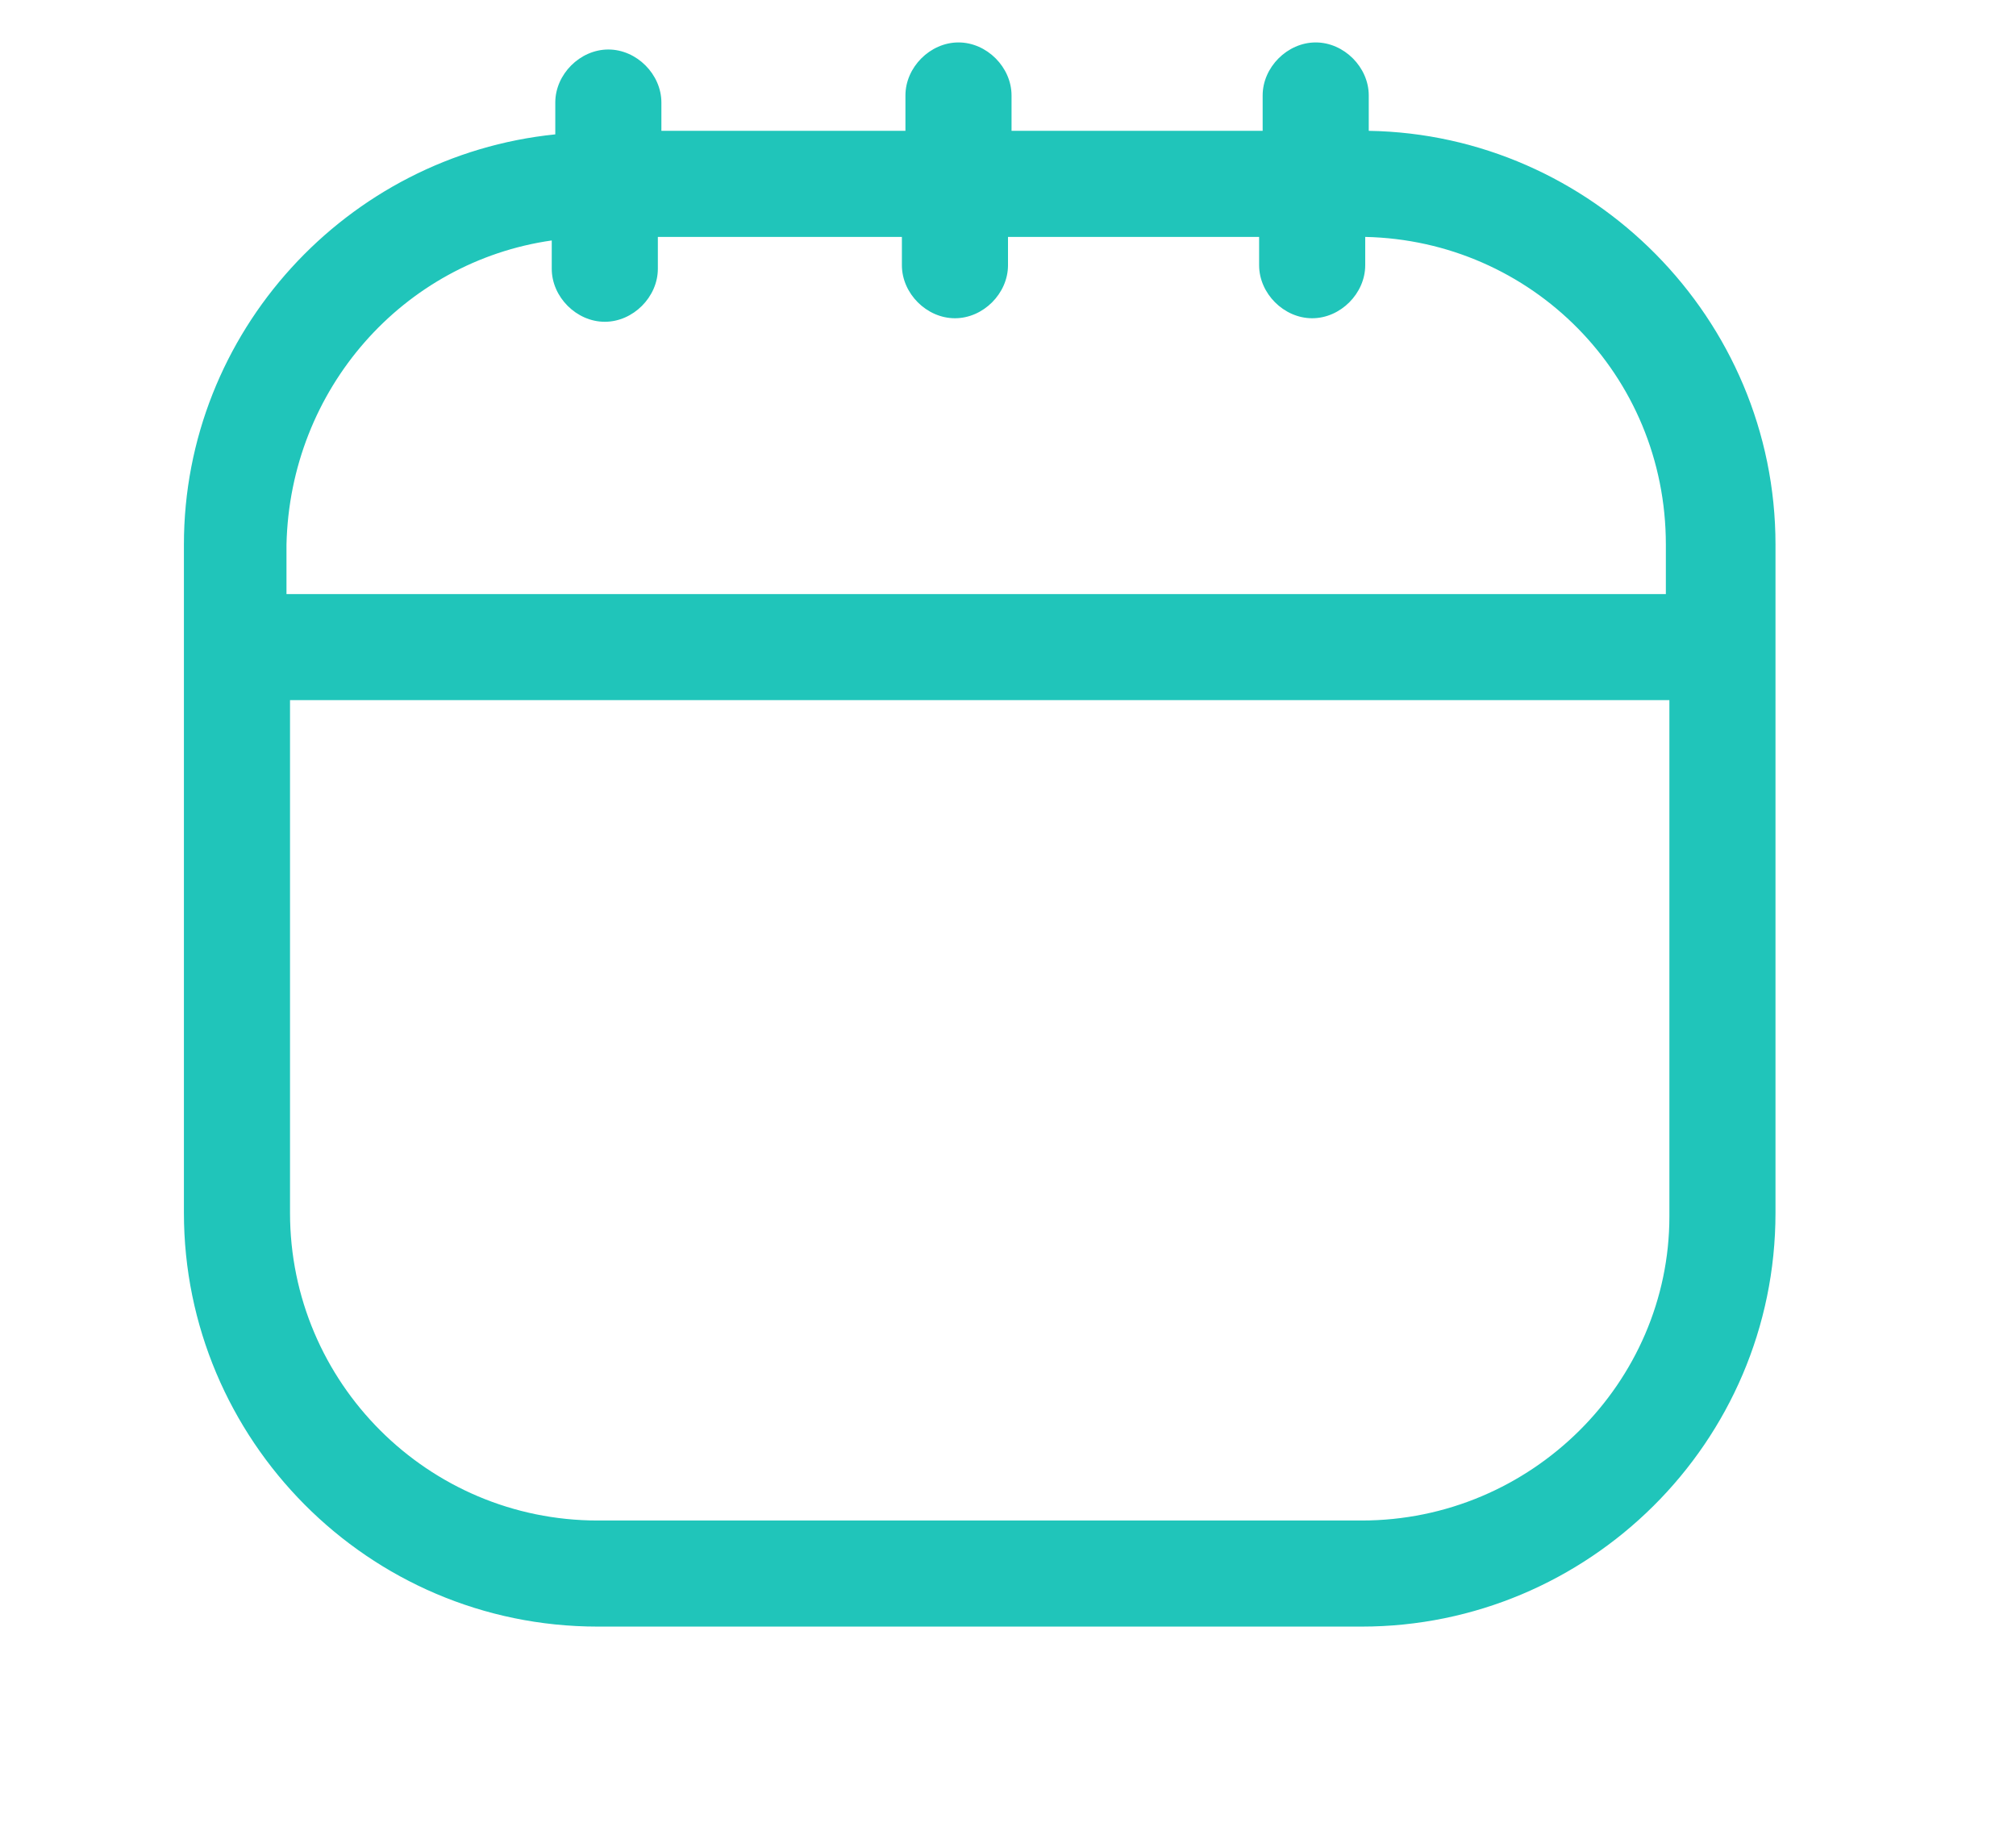 <?xml version="1.0" encoding="utf-8"?>
<!-- Generator: Adobe Illustrator 21.0.0, SVG Export Plug-In . SVG Version: 6.00 Build 0)  -->
<svg version="1.1" id="Layer_1" xmlns="http://www.w3.org/2000/svg" xmlns:xlink="http://www.w3.org/1999/xlink" x="0px" y="0px"
	 viewBox="0 0 57 52" style="enable-background:new 0 0 57 52;" xml:space="preserve">
<style type="text/css">
	.st0{fill:#20C5BA;}
</style>
<path class="st0" d="M38.7,3.7v-1c0-0.8-0.7-1.5-1.5-1.5s-1.5,0.7-1.5,1.5v1h-7.1v-1c0-0.8-0.7-1.5-1.5-1.5s-1.5,0.7-1.5,1.5v1h-6.9
	V2.9c0-0.8-0.7-1.5-1.5-1.5s-1.5,0.7-1.5,1.5v0.9C9.8,4.4,5.2,9.4,5.2,15.4v18.9c0,6.4,5.2,11.7,11.7,11.7h21.6
	c6.4,0,11.7-5.2,11.7-11.7V15.4C50.2,9,45,3.8,38.7,3.7z M15.6,6.8v0.8c0,0.8,0.7,1.5,1.5,1.5s1.5-0.7,1.5-1.5V6.7h6.9v0.8
	C25.5,8.3,26.2,9,27,9s1.5-0.7,1.5-1.5V6.7h7.1v0.8c0,0.8,0.7,1.5,1.5,1.5s1.5-0.7,1.5-1.5V6.7c4.7,0.1,8.5,3.9,8.5,8.7v1.4h-39
	v-1.4C8.2,11,11.4,7.4,15.6,6.8z M38.5,43H16.9c-4.8,0-8.7-3.9-8.7-8.7V19.8h39v14.6C47.2,39.1,43.3,43,38.5,43z"/>
</svg>
